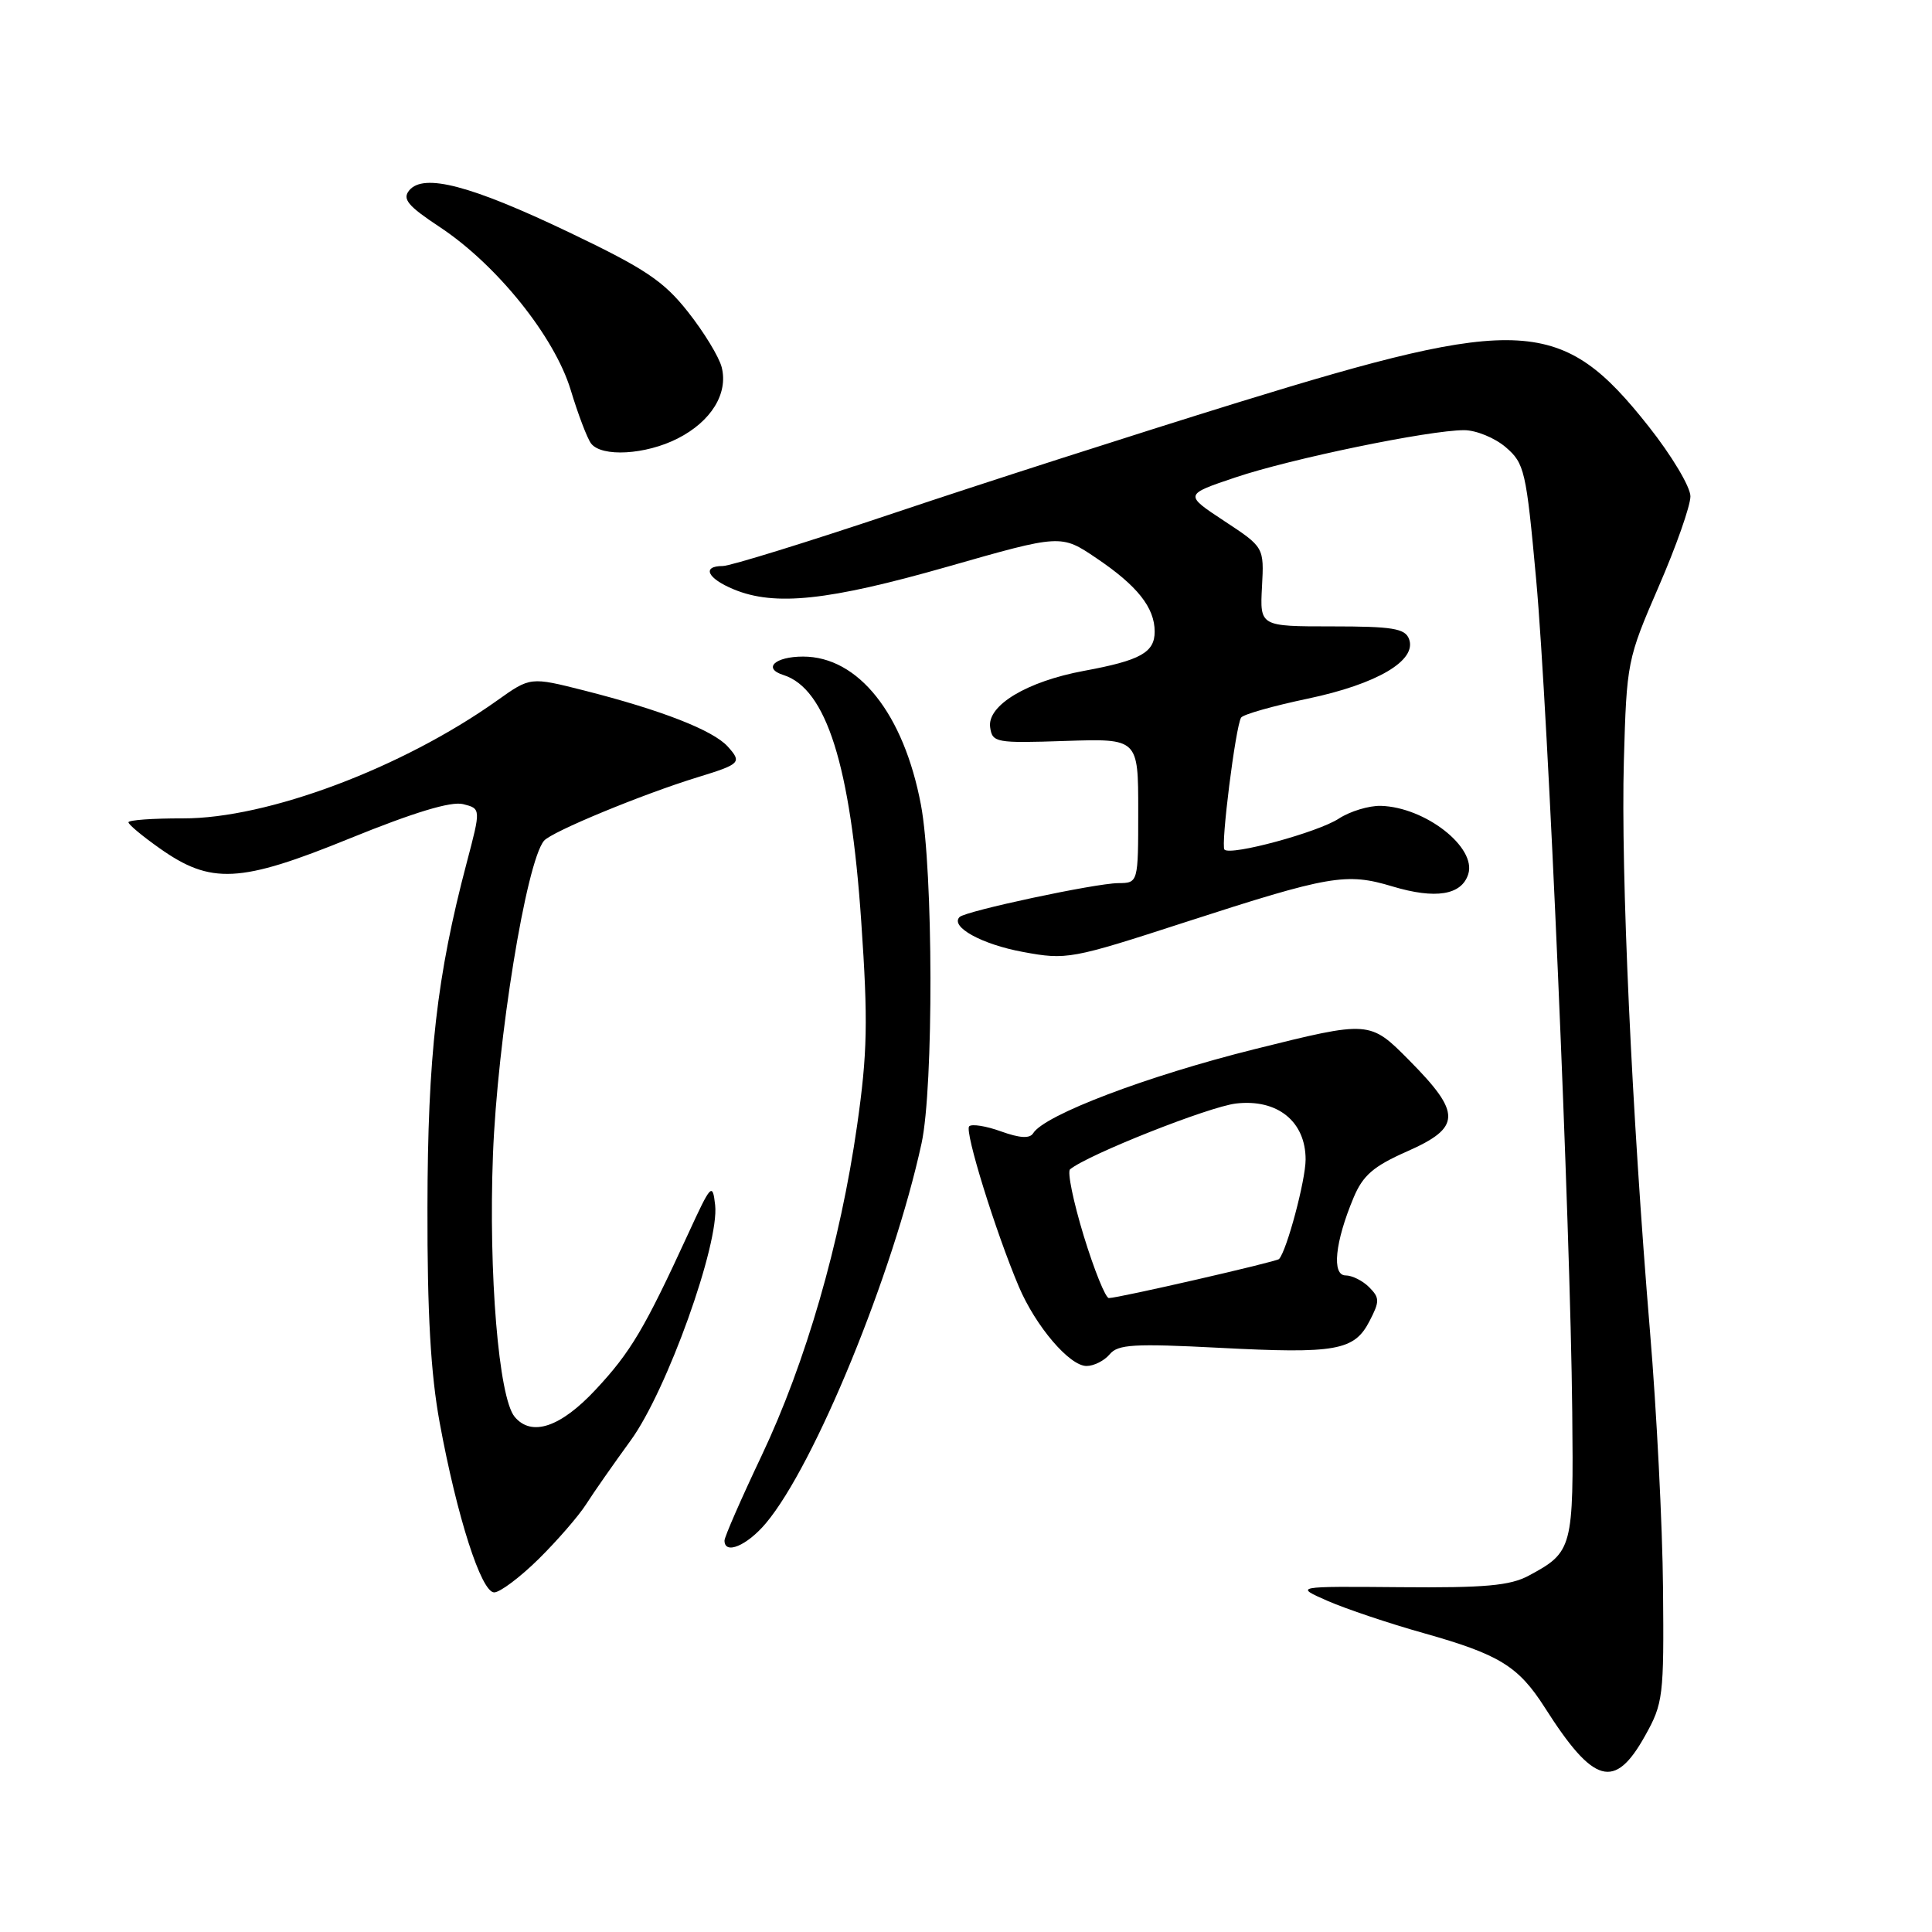 <?xml version="1.0" encoding="UTF-8" standalone="no"?>
<!DOCTYPE svg PUBLIC "-//W3C//DTD SVG 1.1//EN" "http://www.w3.org/Graphics/SVG/1.1/DTD/svg11.dtd" >
<svg xmlns="http://www.w3.org/2000/svg" xmlns:xlink="http://www.w3.org/1999/xlink" version="1.1" viewBox="0 0 256 256">
 <g >
 <path fill="currentColor"
d=" M 217.98 230.00 C 220.38 225.71 220.49 224.79 220.36 210.50 C 220.29 202.25 219.51 186.91 218.63 176.40 C 216.21 147.29 214.76 115.64 215.17 100.83 C 215.54 87.73 215.62 87.34 219.77 77.76 C 222.10 72.40 224.00 67.00 223.99 65.76 C 223.99 64.52 221.50 60.35 218.45 56.50 C 206.98 42.00 201.70 41.70 164.00 53.34 C 150.53 57.51 130.06 64.08 118.53 67.96 C 106.99 71.83 96.75 75.00 95.78 75.00 C 92.95 75.00 93.71 76.64 97.22 78.09 C 102.67 80.35 109.74 79.60 125.55 75.09 C 140.59 70.79 140.59 70.79 145.28 73.96 C 150.70 77.61 153.00 80.51 153.00 83.69 C 153.00 86.46 151.12 87.51 143.64 88.89 C 136.08 90.29 130.78 93.47 131.20 96.37 C 131.49 98.40 131.94 98.49 141.16 98.18 C 150.82 97.86 150.82 97.86 150.82 107.43 C 150.82 117.00 150.82 117.00 148.16 117.02 C 145.10 117.05 127.95 120.71 127.15 121.51 C 125.86 122.80 130.10 125.14 135.56 126.14 C 141.33 127.21 141.94 127.10 157.00 122.21 C 176.22 115.98 178.38 115.61 184.52 117.46 C 190.22 119.17 193.67 118.61 194.55 115.83 C 195.68 112.28 188.85 106.95 182.97 106.78 C 181.40 106.74 178.89 107.50 177.40 108.47 C 174.63 110.29 163.09 113.42 162.25 112.58 C 161.73 112.07 163.72 96.27 164.45 95.09 C 164.70 94.67 168.69 93.54 173.31 92.57 C 182.48 90.64 187.79 87.51 186.70 84.66 C 186.17 83.27 184.49 83.00 176.50 83.00 C 166.94 83.00 166.94 83.00 167.22 77.75 C 167.50 72.51 167.50 72.51 162.21 69.03 C 156.92 65.54 156.92 65.54 163.67 63.27 C 171.00 60.79 189.36 57.00 194.00 57.00 C 195.59 57.00 198.07 58.02 199.52 59.26 C 202.01 61.40 202.23 62.36 203.55 76.80 C 205.13 94.14 208.08 162.15 208.33 187.09 C 208.52 205.17 208.39 205.66 202.57 208.78 C 200.10 210.11 196.77 210.41 185.50 210.31 C 171.50 210.19 171.50 210.19 175.92 212.13 C 178.35 213.19 184.08 215.12 188.65 216.40 C 198.68 219.23 201.19 220.77 204.70 226.27 C 211.18 236.45 213.95 237.23 217.98 230.00 Z  M 71.37 206.58 C 73.83 204.15 76.66 200.89 77.66 199.33 C 78.65 197.77 81.32 193.96 83.58 190.85 C 88.36 184.28 95.34 164.81 94.76 159.67 C 94.42 156.67 94.22 156.88 91.18 163.50 C 85.41 176.05 83.57 179.16 78.95 184.11 C 74.28 189.13 70.43 190.42 68.19 187.73 C 66.08 185.18 64.72 168.76 65.32 153.00 C 65.91 137.74 69.72 114.25 72.08 111.41 C 73.06 110.22 85.13 105.23 92.50 102.97 C 98.13 101.24 98.33 101.03 96.43 98.92 C 94.48 96.76 87.63 94.09 77.39 91.49 C 70.27 89.69 70.27 89.69 65.89 92.81 C 53.29 101.77 35.43 108.47 24.25 108.44 C 20.26 108.43 17.01 108.66 17.02 108.96 C 17.03 109.26 18.88 110.80 21.12 112.38 C 27.95 117.22 31.78 117.03 46.36 111.09 C 54.85 107.64 59.77 106.15 61.36 106.55 C 63.73 107.15 63.73 107.15 61.84 114.32 C 57.88 129.31 56.67 139.94 56.64 160.00 C 56.61 173.99 57.07 182.05 58.26 188.51 C 60.56 201.01 63.77 211.00 65.48 211.00 C 66.25 211.00 68.90 209.01 71.37 206.58 Z  M 101.48 201.84 C 107.95 194.16 118.35 168.78 122.11 151.50 C 123.72 144.09 123.67 115.35 122.03 106.65 C 119.75 94.57 113.73 87.00 106.41 87.00 C 102.69 87.00 101.02 88.56 103.80 89.44 C 109.49 91.24 112.71 101.42 114.12 122.13 C 115.03 135.32 114.94 139.53 113.57 149.13 C 111.34 164.73 106.77 180.53 100.92 192.88 C 98.21 198.59 96.00 203.65 96.00 204.13 C 96.00 206.06 98.98 204.81 101.48 201.84 Z  M 147.04 179.45 C 148.13 178.13 150.27 178.01 161.54 178.59 C 177.05 179.40 179.45 178.97 181.47 175.05 C 182.83 172.43 182.82 171.97 181.42 170.56 C 180.56 169.70 179.16 169.00 178.30 169.00 C 176.44 169.00 176.89 164.58 179.35 158.71 C 180.59 155.74 181.98 154.54 186.44 152.57 C 193.64 149.39 193.68 147.52 186.75 140.52 C 181.50 135.22 181.50 135.22 166.24 139.02 C 152.00 142.57 138.40 147.73 136.90 150.16 C 136.45 150.89 135.13 150.81 132.65 149.92 C 130.67 149.20 128.77 148.90 128.42 149.24 C 127.78 149.89 131.93 163.25 135.01 170.51 C 137.25 175.76 141.72 181.00 143.97 181.00 C 144.95 181.00 146.33 180.30 147.04 179.45 Z  M 89.82 58.09 C 94.23 55.84 96.51 52.15 95.63 48.67 C 95.29 47.31 93.28 44.01 91.17 41.34 C 87.93 37.23 85.50 35.61 75.42 30.79 C 62.38 24.56 56.14 22.92 54.23 25.22 C 53.28 26.37 54.03 27.28 58.25 30.07 C 65.82 35.07 73.47 44.59 75.62 51.67 C 76.59 54.88 77.80 58.06 78.31 58.75 C 79.69 60.60 85.56 60.27 89.82 58.09 Z  M 143.60 163.76 C 142.22 159.23 141.40 155.26 141.79 154.94 C 144.16 152.99 160.21 146.63 163.79 146.22 C 169.27 145.59 173.00 148.60 173.00 153.64 C 173.00 156.38 170.51 165.71 169.48 166.83 C 169.14 167.19 148.20 172.00 146.93 172.00 C 146.49 172.00 144.99 168.29 143.60 163.76 Z "/>
</g>
</svg>